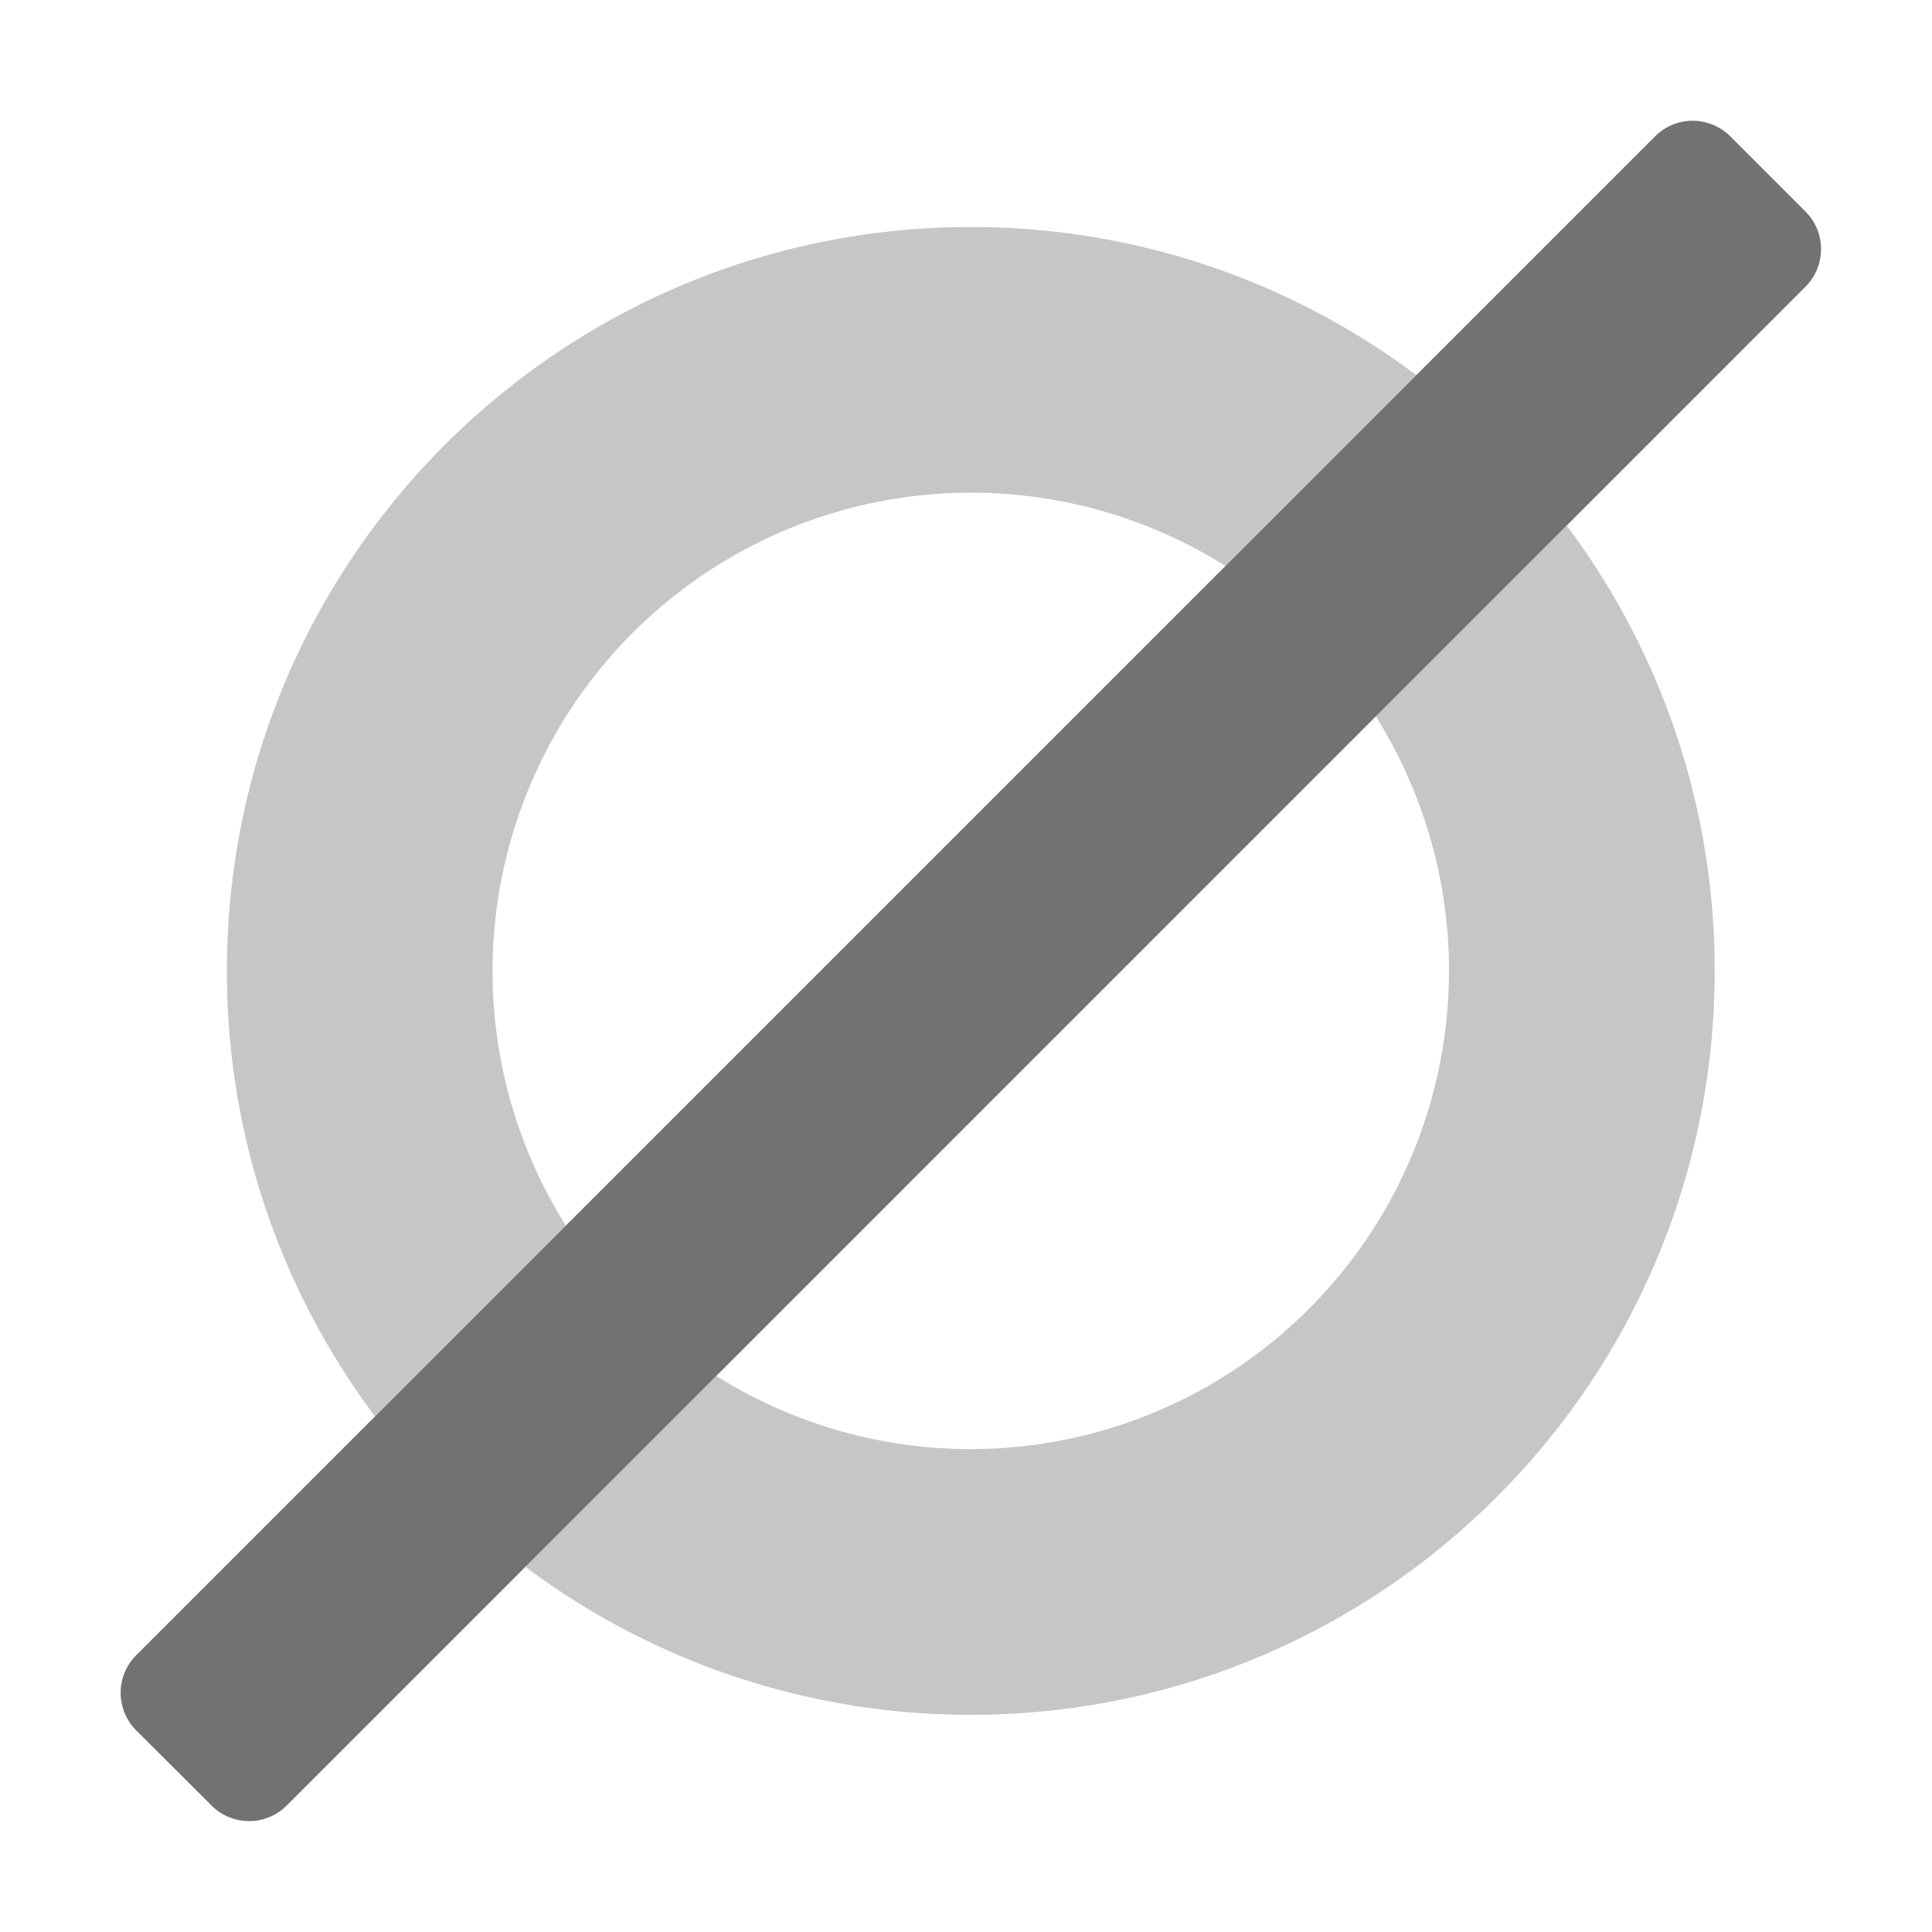 ﻿<?xml version='1.0' encoding='UTF-8'?>
<svg viewBox="-1.998 -2 31.997 32" xmlns="http://www.w3.org/2000/svg">
  <g transform="matrix(0.055, 0, 0, 0.055, 0, 0)">
    <defs>
      <style>.fa-secondary{opacity:.4}</style>
    </defs>
    <path d="M76.6, 390.15A223 223 0 0 1 32, 256C32, 132.29 132.29, 32 256, 32A223 223 0 0 1 390.15, 76.6L332.69, 134.06A144.07 144.07 0 0 0 134.06, 332.69zM377.94, 179.32A144.07 144.07 0 0 1 179.32, 377.94L121.86, 435.41A223 223 0 0 0 256, 480C379.71, 480 480, 379.71 480, 256A223 223 0 0 0 435.4, 121.85z" fill="#727272" opacity="0.4" fill-opacity="1" class="Black" />
    <path d="M507.31, 50L50, 507.32A16 16 0 0 1 27.37, 507.32L4.69, 484.69A16 16 0 0 1 4.69, 462.06L462.06, 4.69A16 16 0 0 1 484.69, 4.69L507.31, 27.31A16 16 0 0 1 507.31, 50z" fill="#727272" fill-opacity="1" class="Black" />
  </g>
</svg>